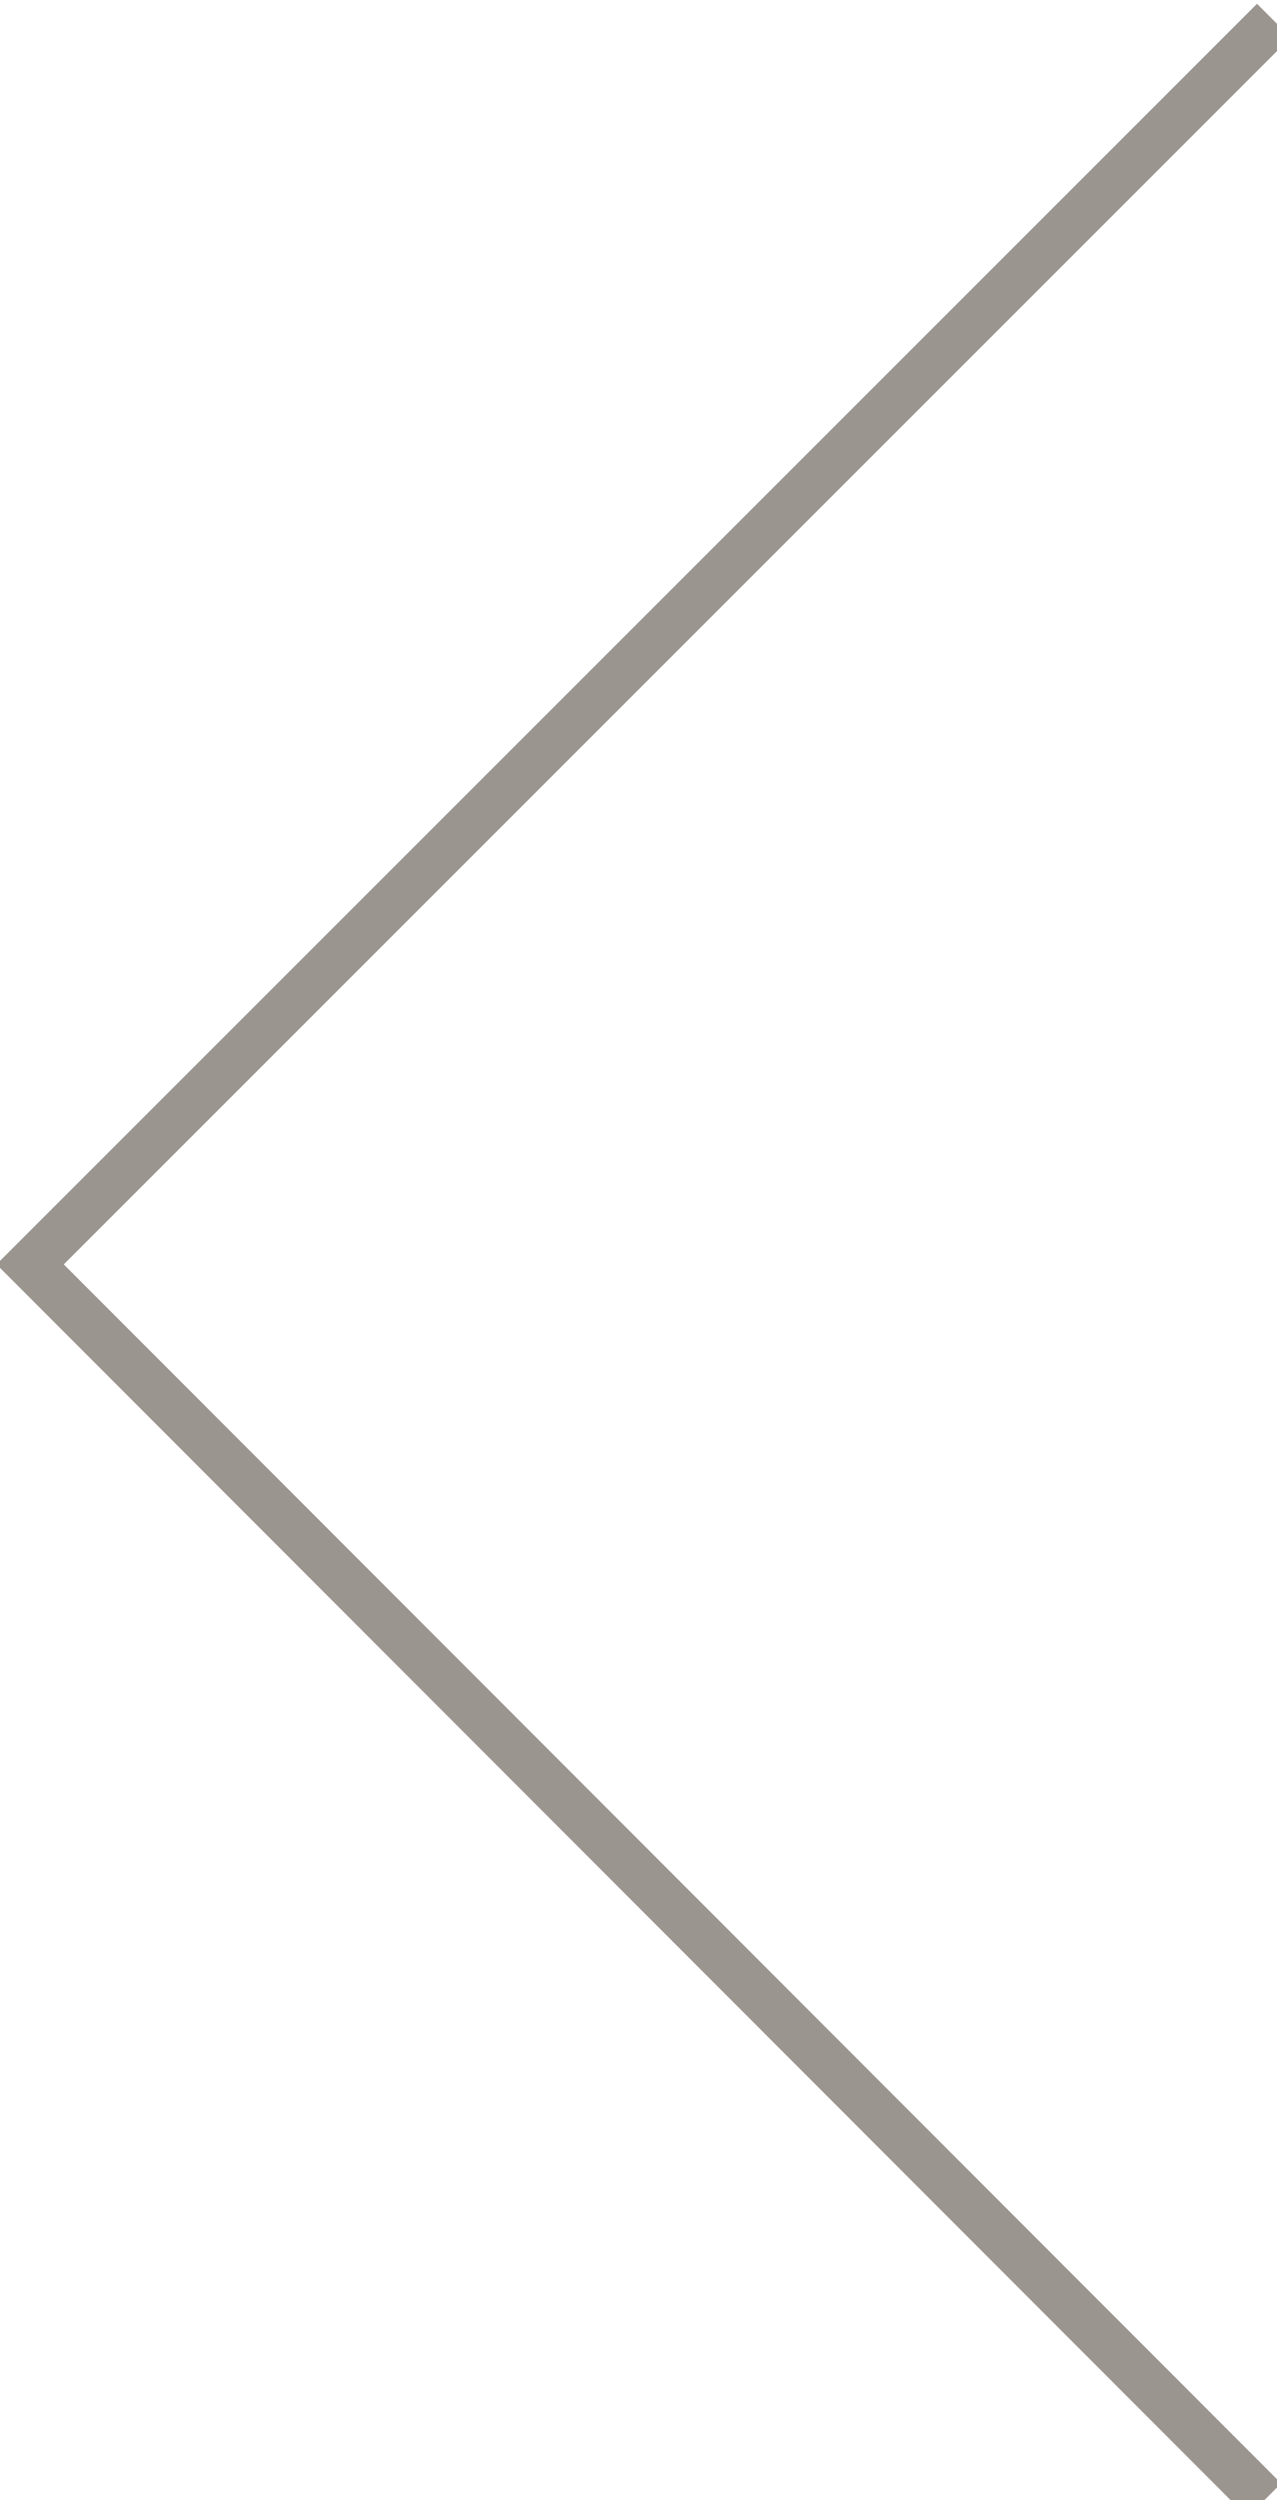 <?xml version="1.0" encoding="utf-8"?>
<!-- Generator: Adobe Illustrator 23.0.1, SVG Export Plug-In . SVG Version: 6.00 Build 0)  -->
<svg version="1.1" id="Layer_1" xmlns="http://www.w3.org/2000/svg" xmlns:xlink="http://www.w3.org/1999/xlink" x="0px" y="0px"
	 viewBox="0 0 80.5 157.6" style="enable-background:new 0 0 80.5 157.6;" xml:space="preserve">
<style type="text/css">
	.st0{fill:none;stroke:#9B9590;stroke-width:3;stroke-miterlimit:10;}
</style>
<title>Asset 11</title>
<polyline class="st0" points="79.7,157.6 1.9,79.7 80.3,1.3 "/>
</svg>
